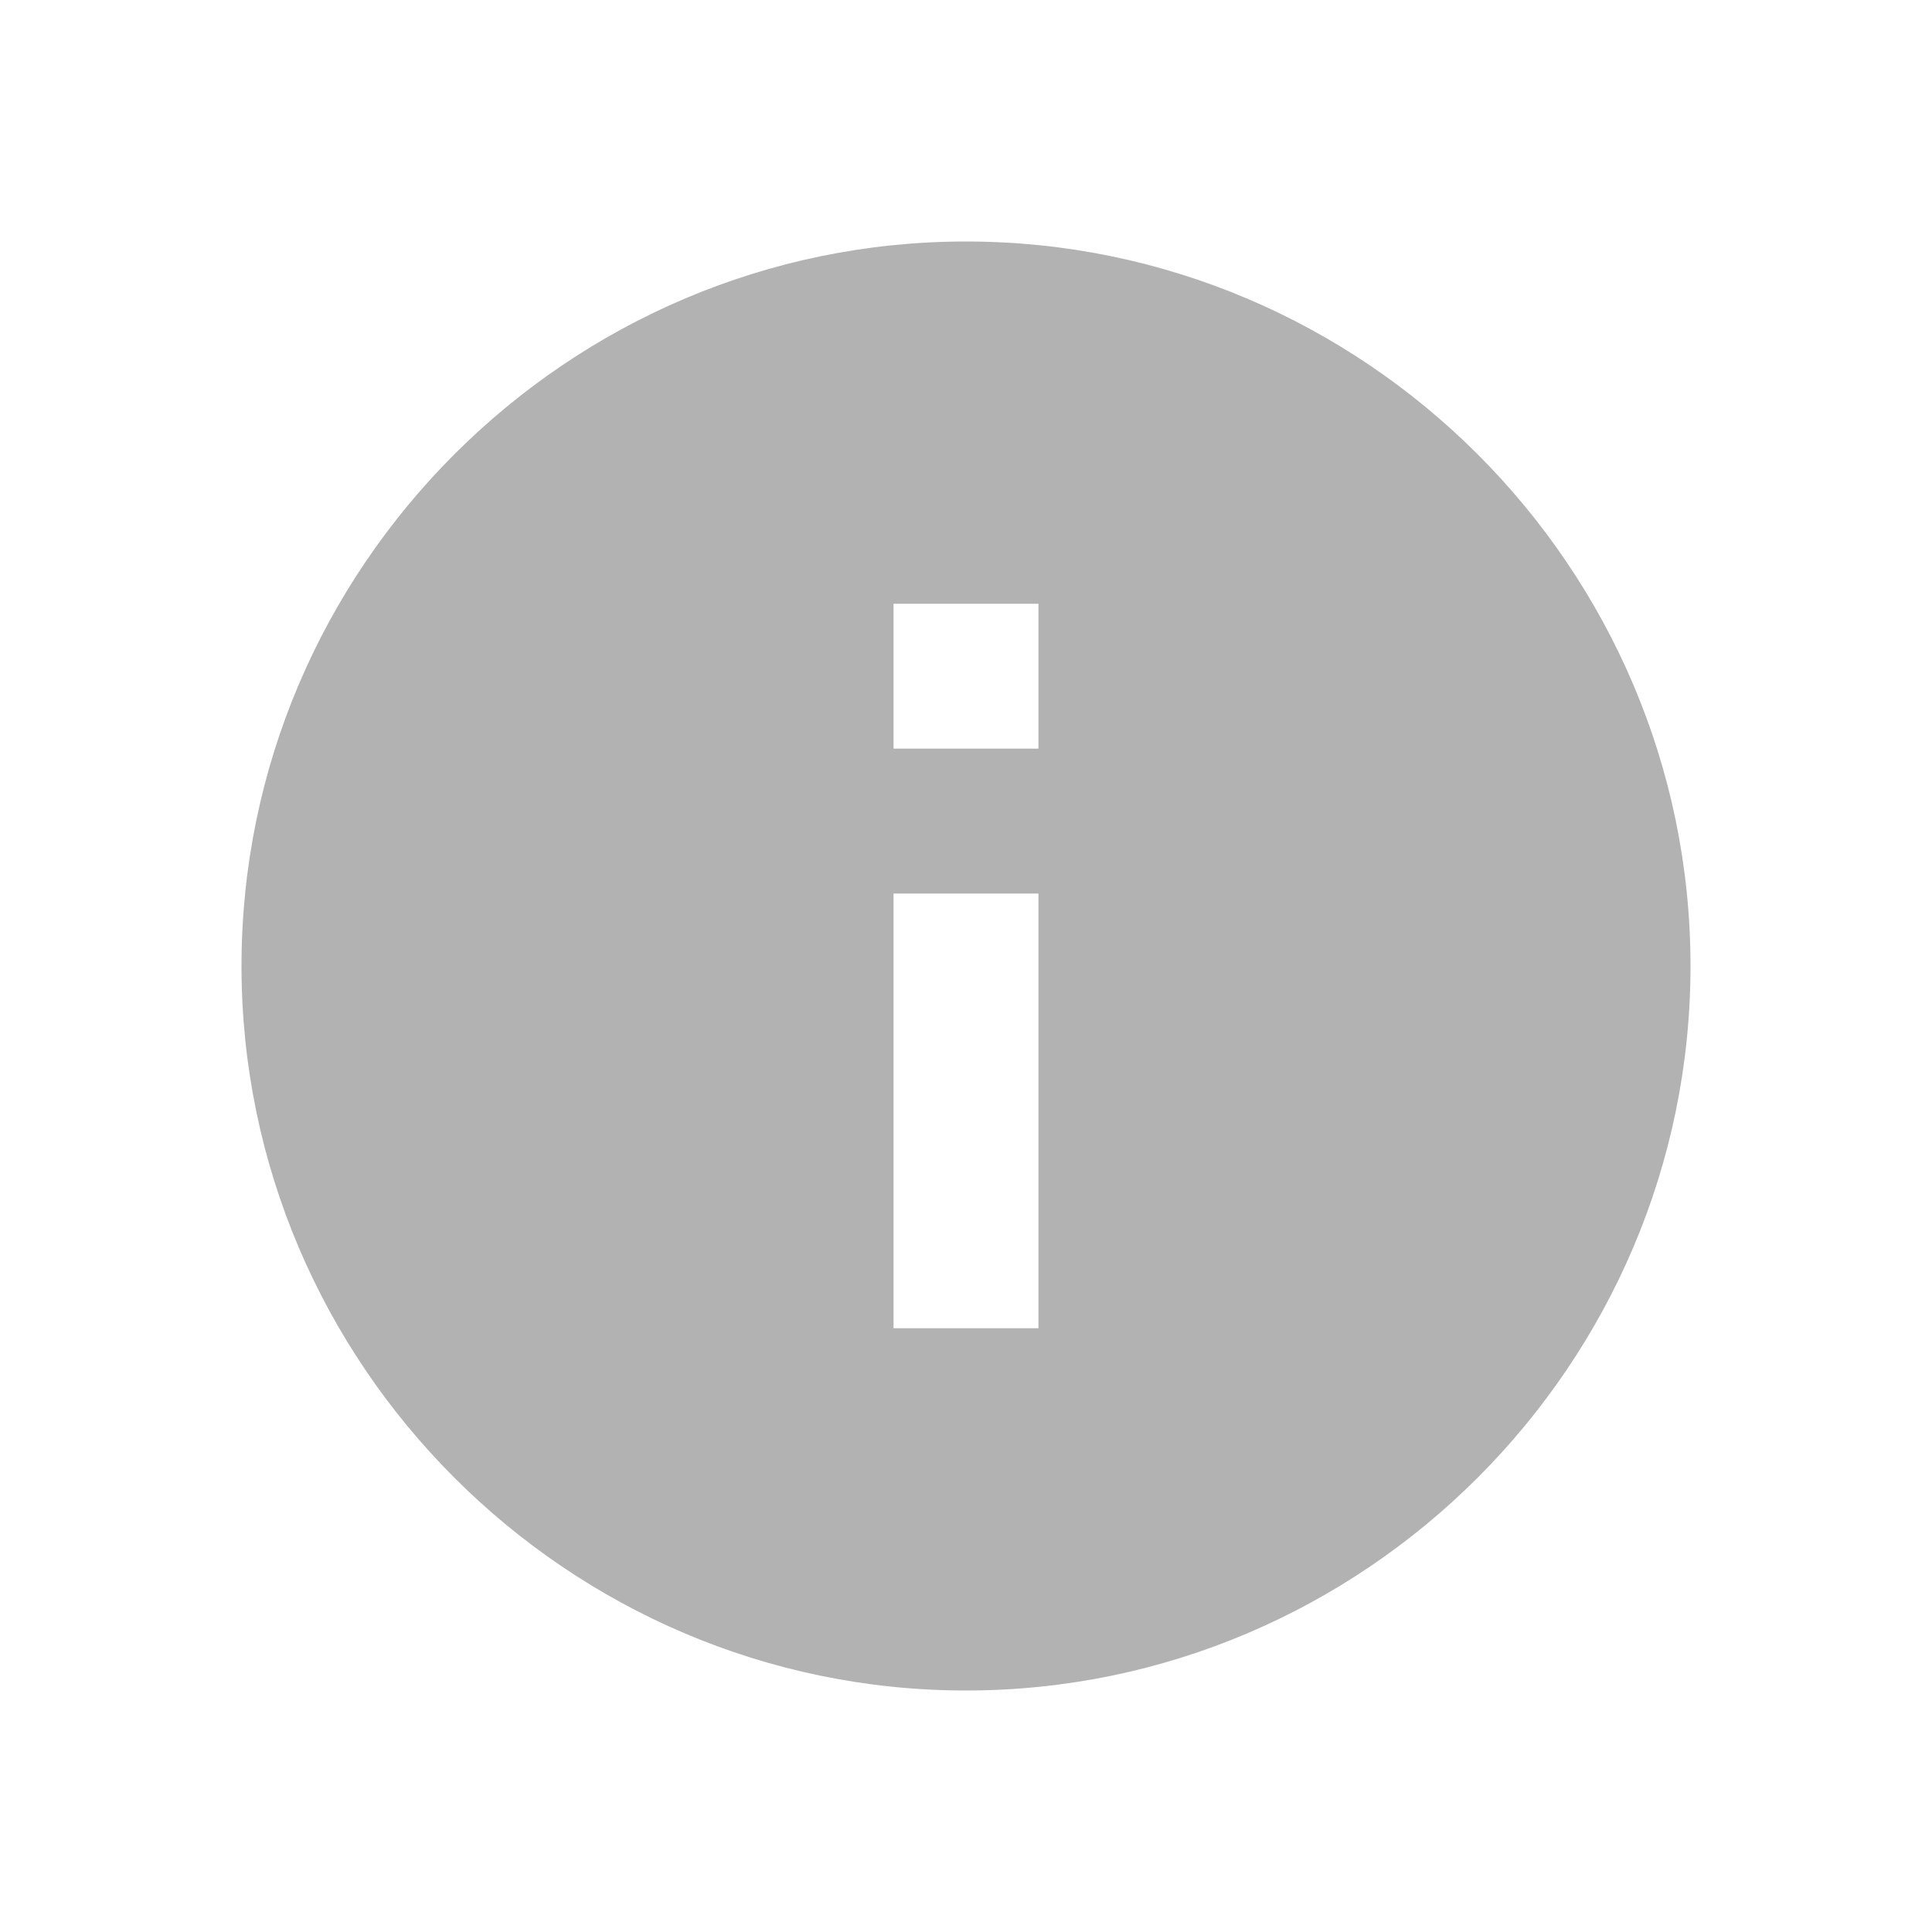 <svg xmlns="http://www.w3.org/2000/svg" width="16" height="16" viewBox="0 0 16 16">
    <g fill="none" fill-rule="evenodd">
        <g fill="#B2B2B2">
            <g>
                <g>
                    <path d="M8 2C4.7 2 2 4.7 2 8s2.7 6 6 6 6-2.7 6-6-2.7-6-6-6zm.6 9H7.4V7.4h1.2V11zm0-4.8H7.4V5h1.2v1.2z" transform="translate(-504 -1248) translate(504 1225) translate(0 23)"/>
                </g>
            </g>
        </g>
    </g>
</svg>
